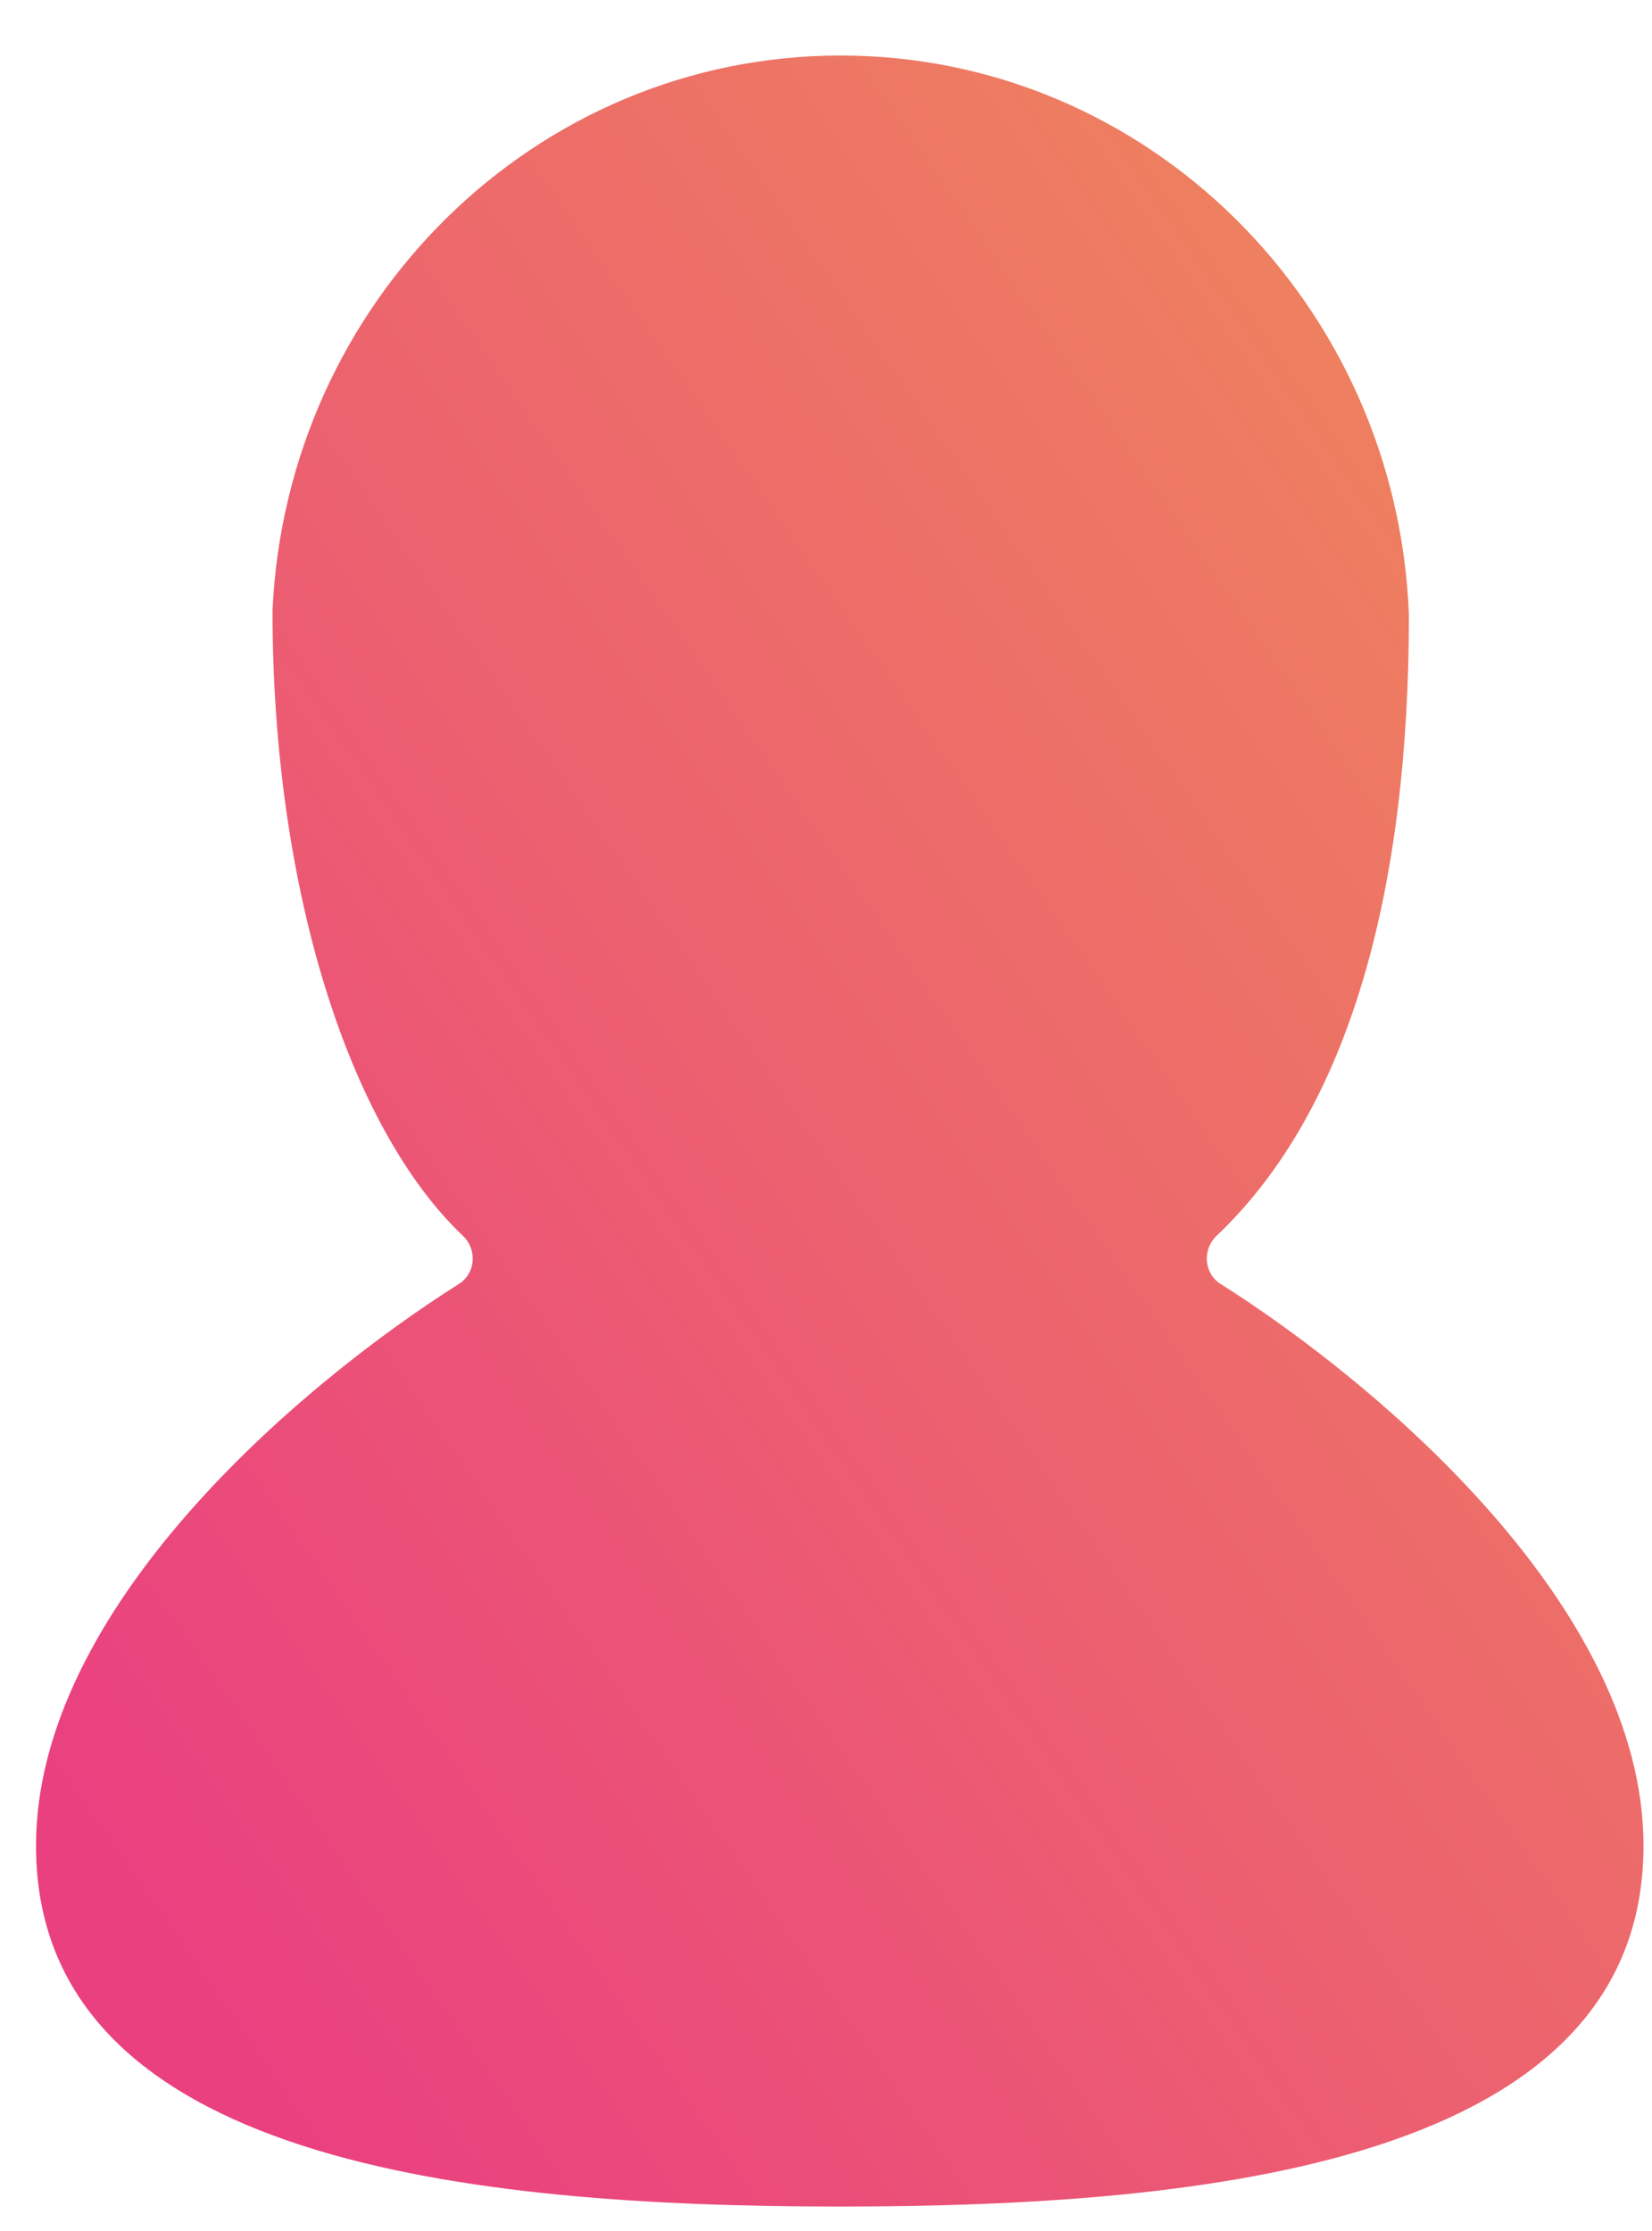 <svg preserveAspectRatio="none" fill="none" viewBox="0 0 20 27" height="27" width="20" xmlns="http://www.w3.org/2000/svg">
<path fill="url(#paint0_linear_53_37)" d="M10.166 26.704C10.17 26.704 10.174 26.704 10.177 26.704C10.179 26.704 10.181 26.704 10.183 26.704C14.545 26.702 19.897 26.192 19.897 22.337C19.897 19.467 16.709 16.76 14.775 15.537C14.575 15.411 14.555 15.122 14.726 14.959C16.349 13.419 17.057 10.749 17.057 7.441C16.912 3.677 13.887 0.672 10.177 0.672C6.484 0.672 3.47 3.649 3.299 7.389C3.299 10.749 4.225 13.648 5.607 14.959C5.779 15.122 5.758 15.411 5.558 15.537C3.624 16.76 0.436 19.467 0.436 22.337C0.436 26.192 5.788 26.702 10.15 26.704C10.152 26.704 10.154 26.704 10.156 26.704C10.16 26.704 10.163 26.704 10.166 26.704Z" clip-rule="evenodd" fill-rule="evenodd"></path>
<defs>
<linearGradient gradientUnits="userSpaceOnUse" y2="19.164" x2="-1.044" y1="6.081" x1="17.791" id="paint0_linear_53_37">
<stop stop-color="#EE805F"></stop>
<stop stop-color="#EA4080" offset="1"></stop>
</linearGradient>
</defs>
</svg>
